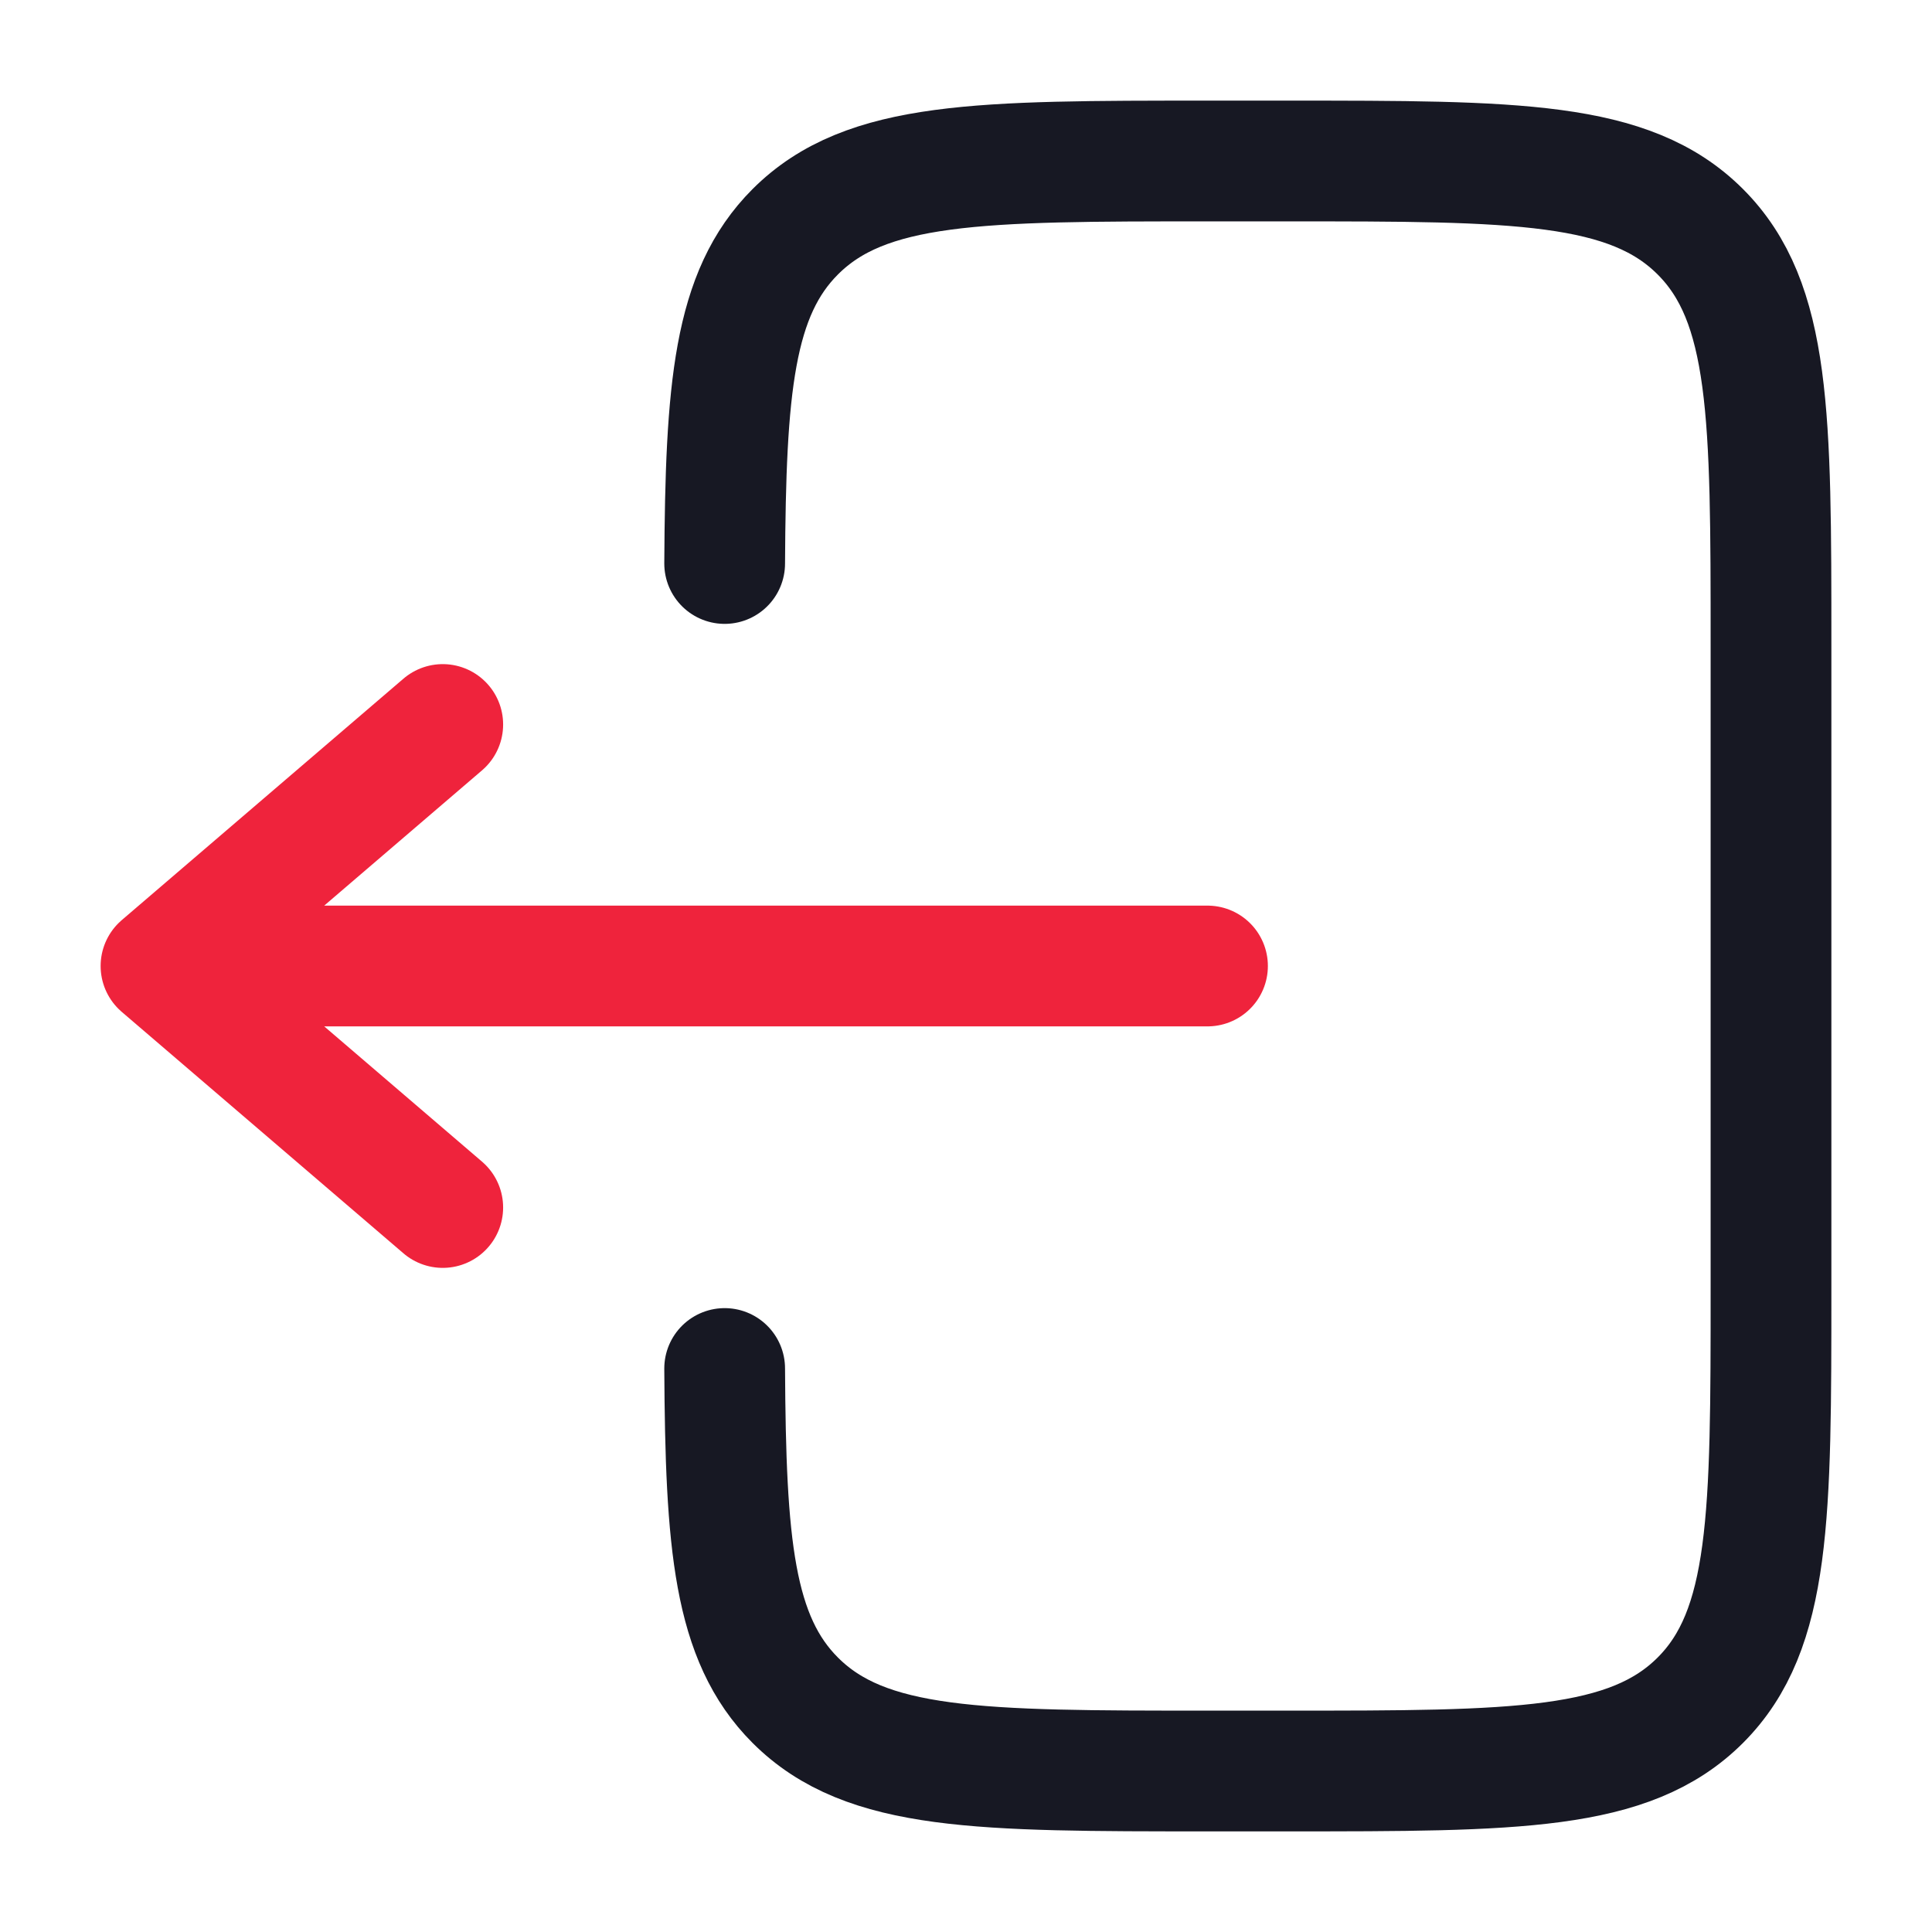 <svg width="24" height="24" viewBox="0 0 24 24" fill="none" xmlns="http://www.w3.org/2000/svg">
<path d="M9.002 7C9.014 4.825 9.111 3.647 9.879 2.879C10.758 2 12.172 2 15 2H16C18.829 2 20.243 2 21.122 2.879C22 3.757 22 5.172 22 8V16C22 18.828 22 20.243 21.122 21.121C20.242 22 18.829 22 16 22H15C12.172 22 10.758 22 9.879 21.121C9.111 20.353 9.014 19.175 9.002 17" stroke="#171823" stroke-width="1.5" stroke-linecap="round"/>
<path d="M15 12H2M2 12L5.5 9M2 12L5.5 15" stroke="#EF233C" stroke-width="1.5" stroke-linecap="round" stroke-linejoin="round"/>
</svg>
